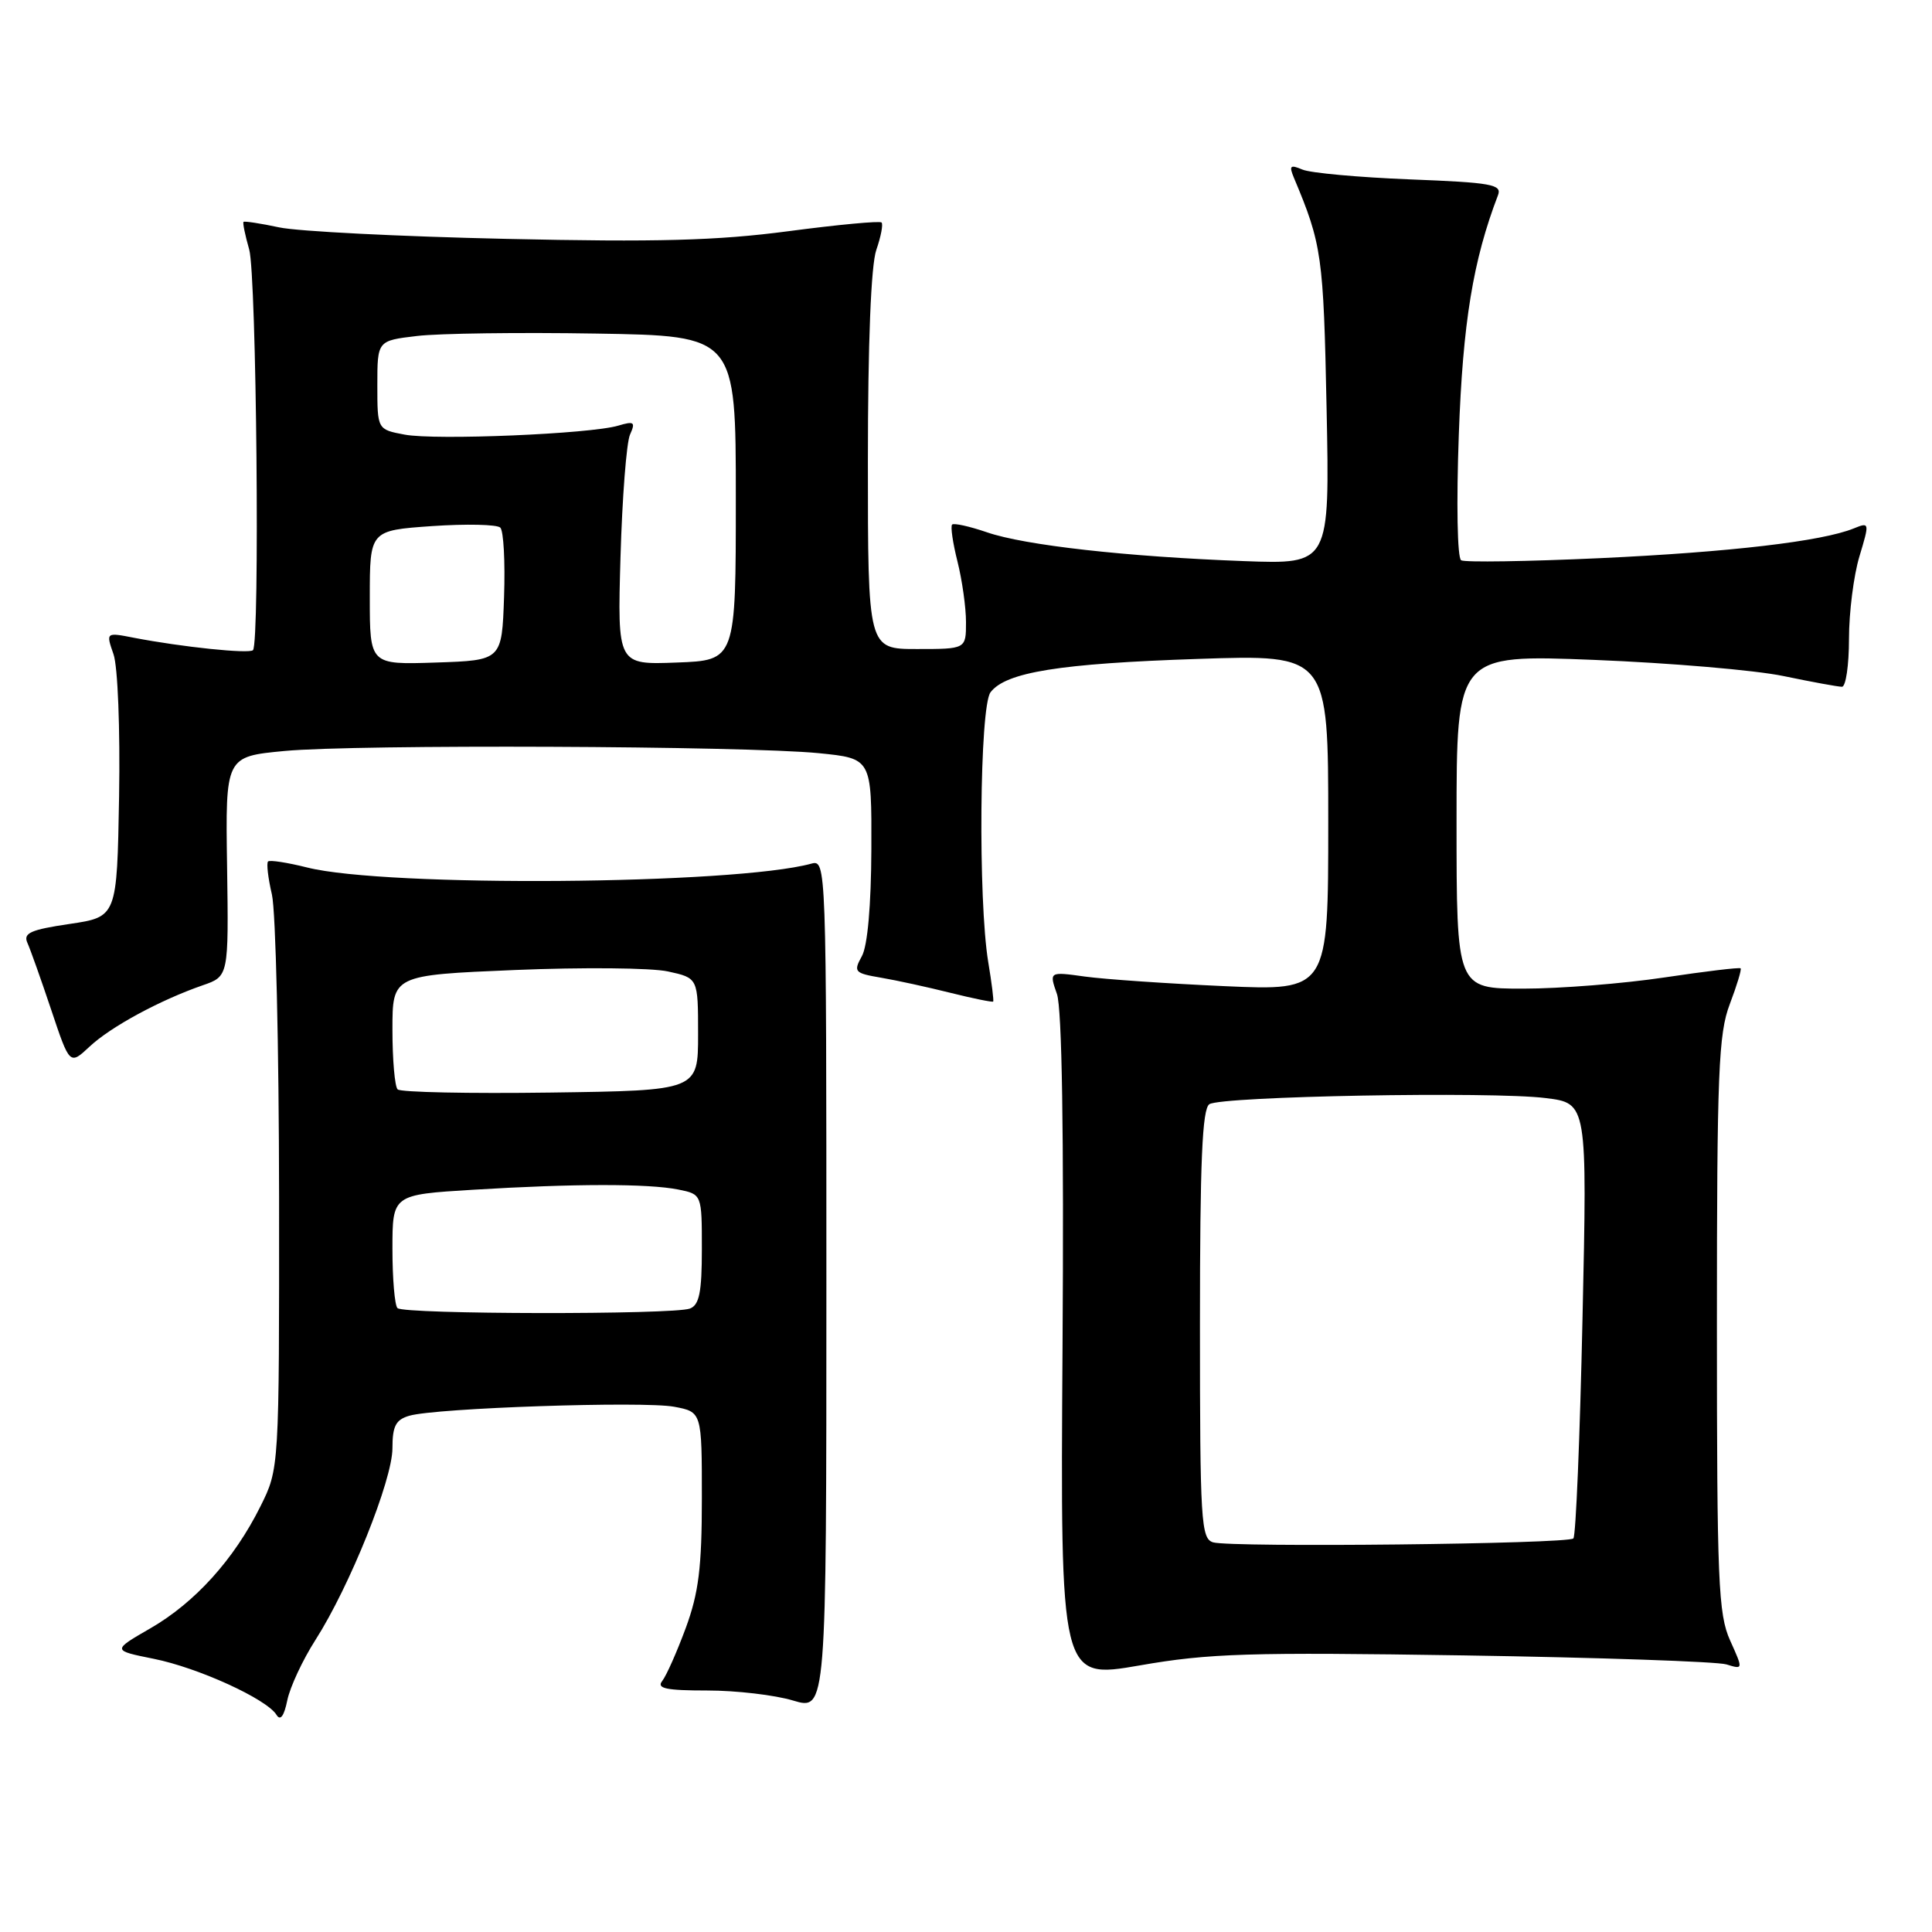 <?xml version="1.0" encoding="UTF-8" standalone="no"?>
<!DOCTYPE svg PUBLIC "-//W3C//DTD SVG 1.1//EN" "http://www.w3.org/Graphics/SVG/1.1/DTD/svg11.dtd" >
<svg xmlns="http://www.w3.org/2000/svg" xmlns:xlink="http://www.w3.org/1999/xlink" version="1.1" viewBox="0 0 256 256">
 <g >
 <path fill="currentColor"
d=" M 41.80 217.30 C 46.33 210.22 52.00 196.10 52.00 191.90 C 52.00 188.96 52.44 188.11 54.25 187.59 C 57.80 186.56 85.25 185.64 89.32 186.40 C 93.00 187.09 93.00 187.09 93.00 198.51 C 93.00 207.69 92.58 211.06 90.87 215.71 C 89.69 218.90 88.29 222.06 87.74 222.75 C 86.97 223.73 88.29 224.00 93.72 224.00 C 97.55 224.00 102.67 224.60 105.09 225.33 C 109.50 226.65 109.50 226.65 109.50 170.28 C 109.50 114.38 109.48 113.90 107.50 114.44 C 97.28 117.23 51.16 117.58 40.71 114.95 C 38.08 114.29 35.74 113.93 35.52 114.15 C 35.29 114.37 35.52 116.34 36.03 118.53 C 36.54 120.71 36.96 138.72 36.98 158.55 C 37.00 194.61 37.00 194.61 34.50 199.62 C 31.01 206.63 25.84 212.35 19.91 215.77 C 14.85 218.69 14.85 218.69 20.37 219.80 C 26.25 220.98 35.35 225.13 36.64 227.23 C 37.15 228.06 37.64 227.40 38.07 225.29 C 38.43 223.54 40.11 219.94 41.80 217.30 Z  M 194.00 219.35 C 211.88 219.63 227.51 220.17 228.75 220.54 C 230.99 221.23 230.99 221.23 229.25 217.37 C 227.68 213.90 227.50 209.53 227.50 175.50 C 227.50 142.10 227.71 136.96 229.21 133.04 C 230.14 130.59 230.79 128.46 230.64 128.31 C 230.50 128.16 225.94 128.71 220.53 129.52 C 215.11 130.33 206.70 131.00 201.84 131.00 C 193.00 131.00 193.00 131.00 193.00 108.86 C 193.00 86.72 193.00 86.72 211.25 87.44 C 221.29 87.84 232.57 88.80 236.32 89.58 C 240.06 90.36 243.55 91.00 244.07 91.00 C 244.58 91.00 245.00 88.15 245.00 84.66 C 245.00 81.17 245.62 76.26 246.38 73.74 C 247.74 69.22 247.73 69.17 245.63 70.02 C 241.43 71.73 229.21 73.16 212.00 73.96 C 202.38 74.40 194.10 74.53 193.61 74.24 C 193.10 73.94 192.97 66.69 193.30 57.60 C 193.83 42.74 195.19 34.48 198.49 25.87 C 199.05 24.44 197.66 24.19 186.81 23.77 C 180.04 23.50 173.63 22.92 172.58 22.47 C 170.95 21.78 170.78 21.95 171.46 23.58 C 175.16 32.38 175.37 33.88 175.78 54.13 C 176.20 74.77 176.20 74.77 164.85 74.35 C 149.28 73.77 135.78 72.26 130.77 70.53 C 128.46 69.74 126.39 69.28 126.16 69.51 C 125.93 69.74 126.25 71.94 126.87 74.40 C 127.49 76.87 128.00 80.49 128.00 82.44 C 128.00 86.00 128.00 86.00 121.50 86.00 C 115.00 86.00 115.00 86.00 115.00 61.15 C 115.00 45.44 115.41 35.12 116.12 33.10 C 116.73 31.34 117.04 29.71 116.81 29.48 C 116.58 29.25 111.01 29.77 104.44 30.64 C 95.03 31.88 87.09 32.10 67.00 31.65 C 52.98 31.34 39.48 30.66 37.00 30.13 C 34.52 29.60 32.40 29.28 32.27 29.40 C 32.14 29.53 32.48 31.17 33.02 33.06 C 33.99 36.45 34.45 85.22 33.52 86.15 C 33.00 86.66 24.08 85.73 17.76 84.51 C 14.03 83.78 14.03 83.78 15.04 86.69 C 15.61 88.32 15.93 96.57 15.78 105.55 C 15.50 121.50 15.50 121.50 9.21 122.43 C 4.05 123.19 3.05 123.64 3.63 124.93 C 4.02 125.79 5.44 129.79 6.79 133.82 C 9.24 141.14 9.24 141.14 11.87 138.68 C 14.68 136.05 21.20 132.52 26.85 130.56 C 30.30 129.37 30.30 129.37 30.09 114.81 C 29.87 100.25 29.87 100.25 37.69 99.51 C 47.13 98.61 98.70 98.83 108.50 99.80 C 115.50 100.50 115.50 100.50 115.46 112.50 C 115.43 119.98 114.96 125.33 114.20 126.70 C 113.06 128.77 113.22 128.95 116.74 129.55 C 118.81 129.90 122.96 130.81 125.96 131.56 C 128.96 132.31 131.50 132.82 131.60 132.71 C 131.70 132.59 131.41 130.25 130.95 127.50 C 129.59 119.31 129.80 93.64 131.25 91.73 C 133.27 89.07 140.39 87.92 158.75 87.31 C 176.00 86.73 176.00 86.73 176.00 109.00 C 176.00 131.28 176.00 131.28 162.25 130.67 C 154.69 130.33 146.37 129.76 143.76 129.40 C 139.01 128.74 139.01 128.74 140.05 131.71 C 140.72 133.62 140.98 150.19 140.79 178.59 C 140.50 222.50 140.50 222.50 151.00 220.68 C 160.20 219.07 165.51 218.91 194.00 219.35 Z  M 52.67 173.33 C 52.30 172.97 52.00 169.44 52.00 165.49 C 52.00 158.30 52.00 158.30 62.66 157.65 C 76.08 156.83 85.86 156.82 89.88 157.62 C 93.00 158.25 93.00 158.25 93.00 165.52 C 93.00 171.22 92.66 172.92 91.42 173.39 C 89.26 174.22 53.50 174.17 52.67 173.33 Z  M 52.69 144.35 C 52.31 143.98 52.00 140.41 52.00 136.44 C 52.00 129.21 52.00 129.21 68.25 128.53 C 77.19 128.16 86.30 128.24 88.50 128.72 C 92.50 129.59 92.50 129.59 92.50 137.04 C 92.50 144.50 92.50 144.50 72.94 144.77 C 62.18 144.92 53.07 144.73 52.69 144.35 Z  M 160.75 204.37 C 159.14 203.89 159.00 201.64 159.00 175.49 C 159.00 153.89 159.30 146.92 160.25 146.31 C 161.88 145.26 197.66 144.60 204.81 145.50 C 210.32 146.18 210.32 146.18 209.69 174.72 C 209.35 190.42 208.81 203.53 208.48 203.85 C 207.74 204.59 163.15 205.07 160.75 204.37 Z  M 49.00 79.18 C 49.00 70.29 49.00 70.29 57.25 69.71 C 61.79 69.40 65.86 69.49 66.29 69.91 C 66.73 70.34 66.95 74.47 66.79 79.09 C 66.50 87.50 66.50 87.50 57.75 87.79 C 49.00 88.08 49.00 88.08 49.00 79.18 Z  M 82.22 73.79 C 82.45 65.93 83.01 58.64 83.48 57.59 C 84.23 55.92 84.03 55.77 81.92 56.40 C 78.24 57.50 57.72 58.36 53.62 57.59 C 50.00 56.91 50.00 56.91 50.00 51.03 C 50.00 45.14 50.00 45.14 55.25 44.52 C 58.14 44.17 68.83 44.03 79.00 44.20 C 97.50 44.50 97.50 44.50 97.50 66.00 C 97.50 87.50 97.50 87.50 89.66 87.79 C 81.81 88.09 81.81 88.09 82.22 73.79 Z "/>
</g>
</svg>
